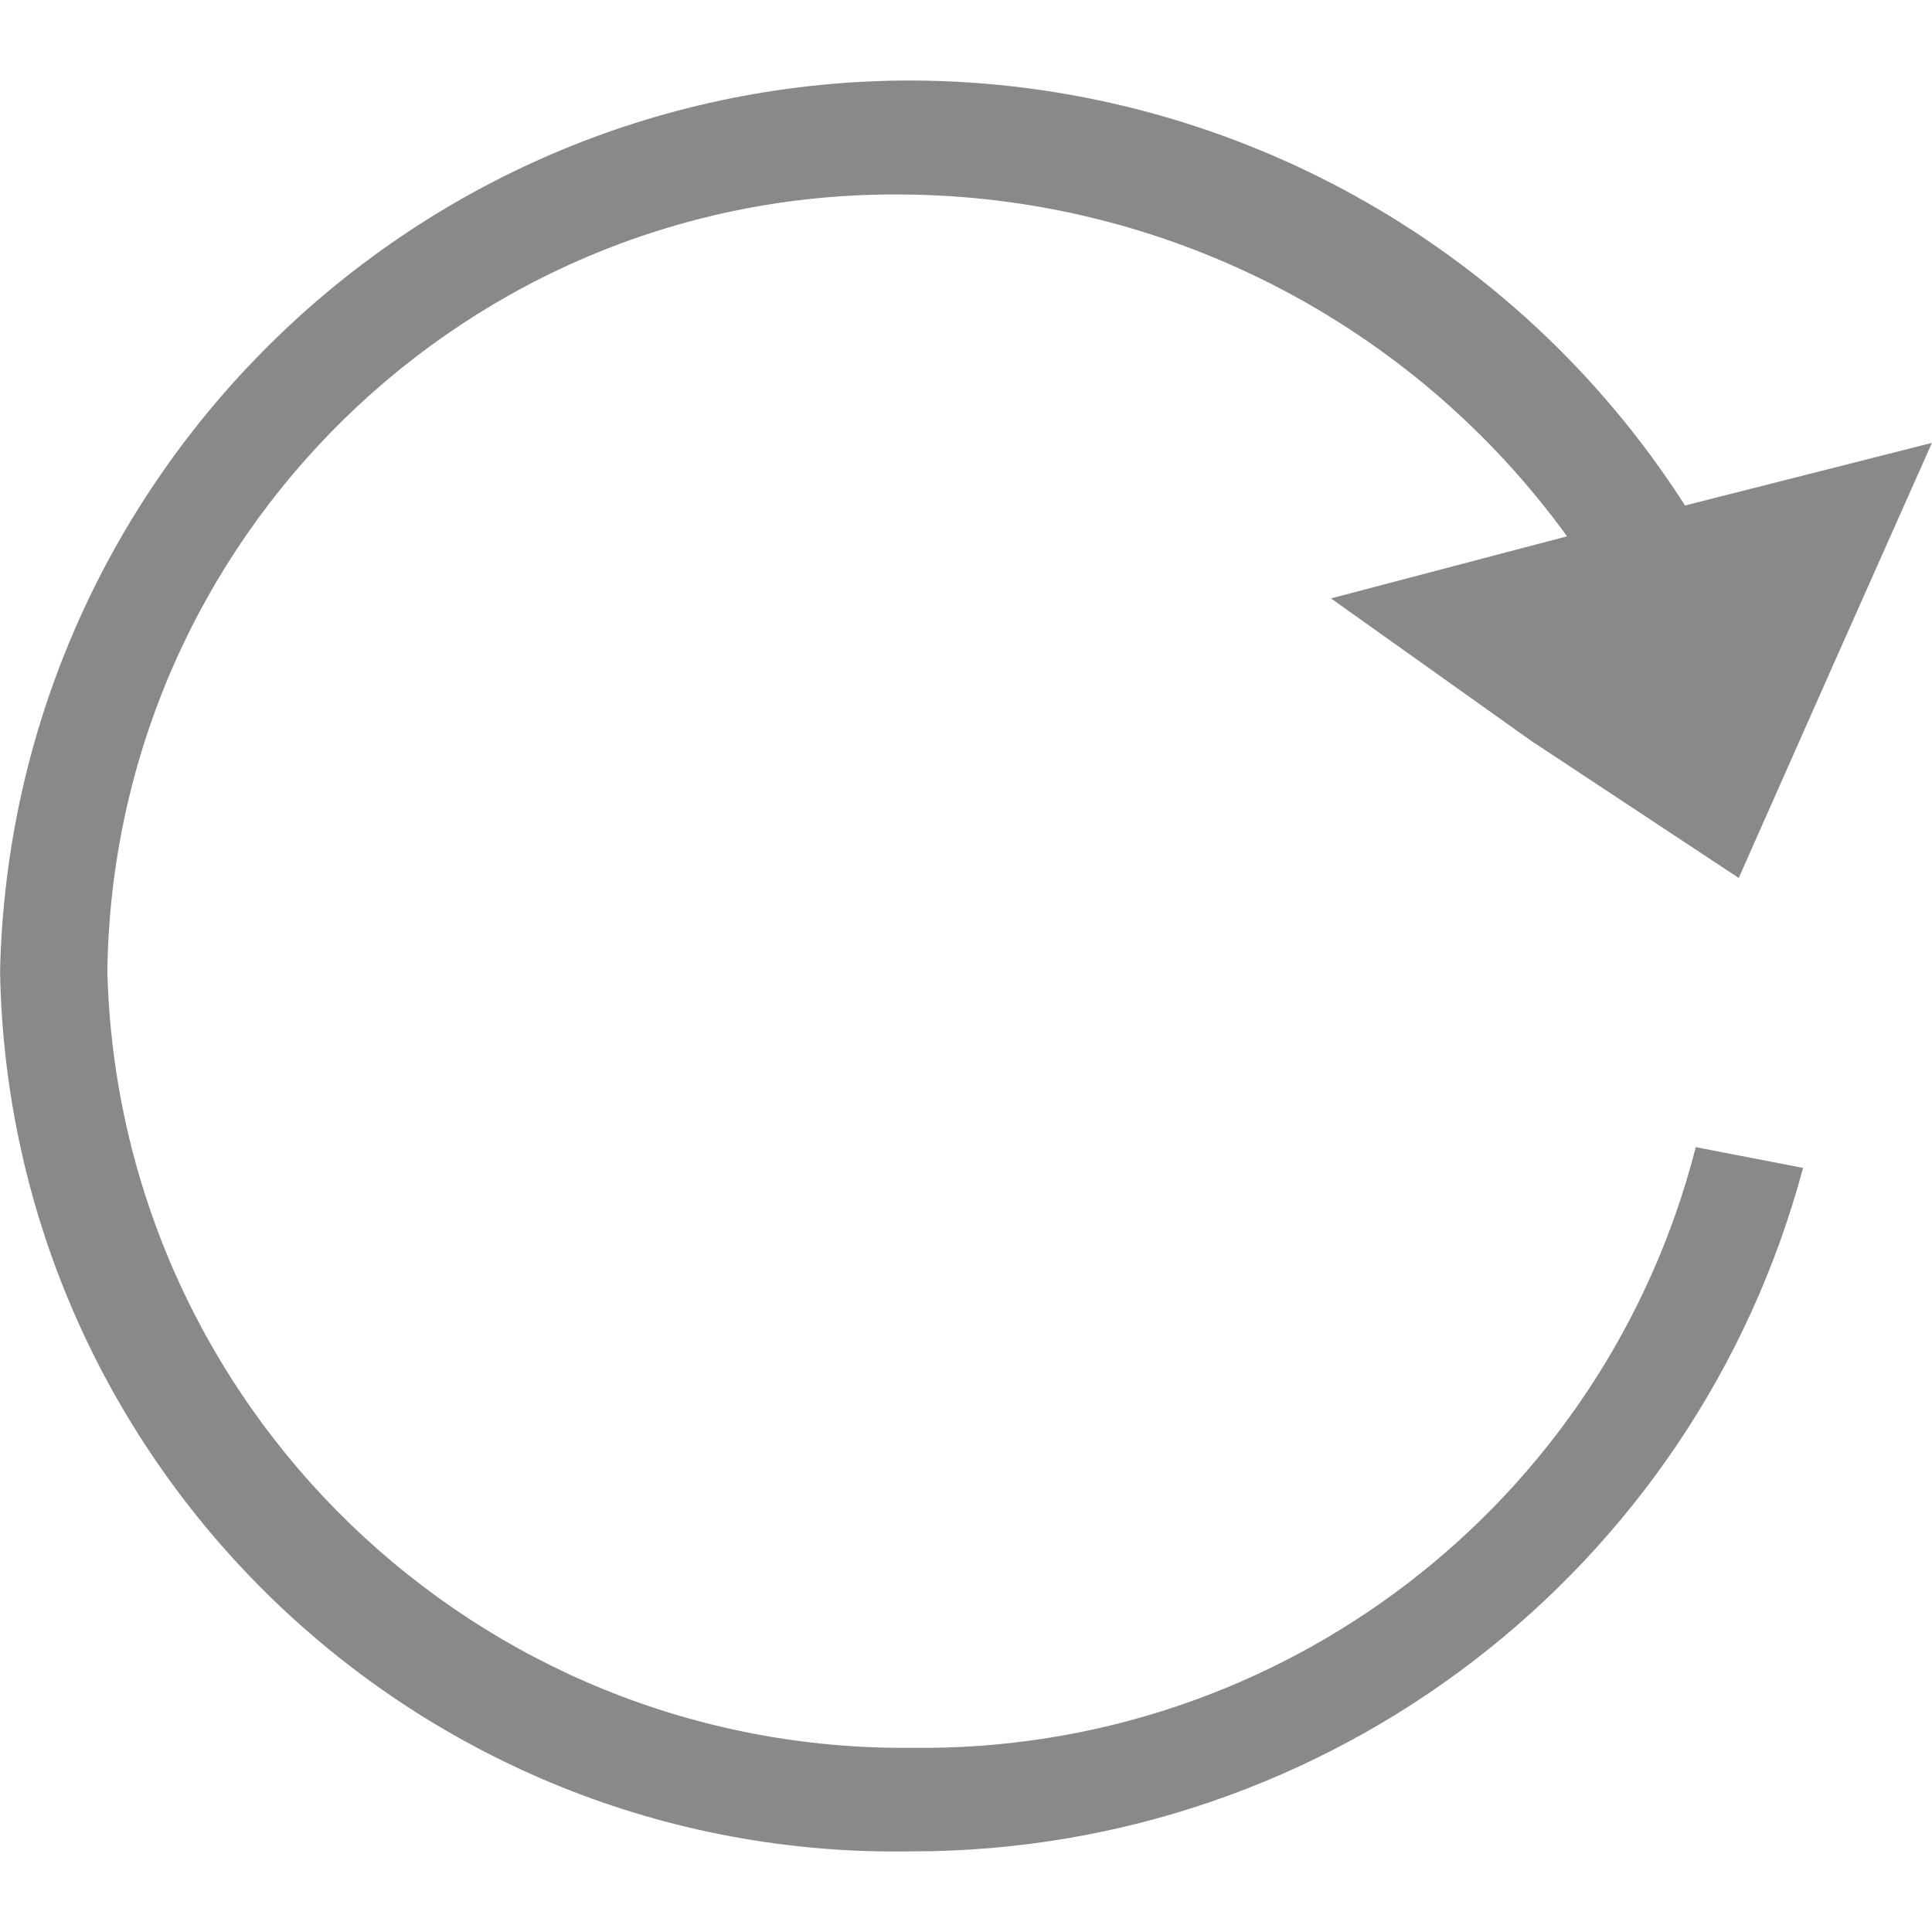<?xml version="1.0" encoding="utf-8"?>
<!-- Generator: Adobe Illustrator 26.0.1, SVG Export Plug-In . SVG Version: 6.00 Build 0)  -->
<svg version="1.1" id="레이어_1" xmlns="http://www.w3.org/2000/svg" xmlns:xlink="http://www.w3.org/1999/xlink" x="0px"
	 y="0px" viewBox="0 0 30 30" style="enable-background:new 0 0 30 30;" xml:space="preserve">
<style type="text/css">
	.st0{fill:#898989;}
</style>
<g>
	<path id="icon-refresh" class="st0" d="M23.833,11.541l3.166,2.092l1.5-3.384l1.5-3.372l-3.834,0.972
		C23.545,3.755,19.027,1.27,14.166,1.25C6.469,1.24,0.176,7.384,0.001,15.079
		c0.133,7.683,6.47,13.803,14.152,13.669c0.004-0,0.008-0,0.012-0
		c6.482,0.001,12.155-4.352,13.833-10.613l-1.666-0.322c-1.417,5.544-6.444,9.398-12.165,9.327
		C7.405,27.211,1.838,21.84,1.667,15.079C1.76,8.351,7.272,2.962,14,3.02
		c4.093,0.023,7.93,1.994,10.333,5.308l-3.666,0.964l3.166,2.252V11.541z"/>
</g>
</svg>
